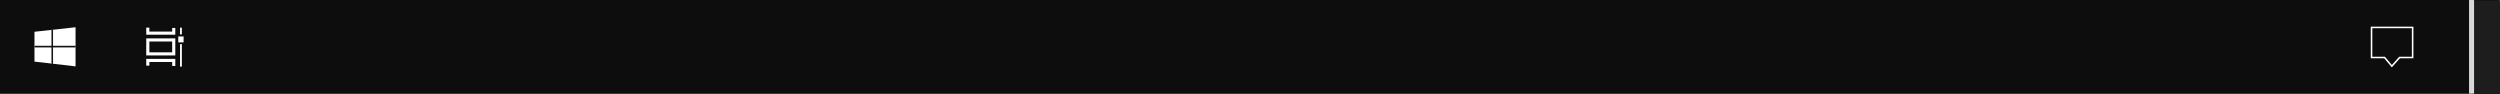 <svg version="1.1" xmlns="http://www.w3.org/2000/svg" xmlns:xlink="http://www.w3.org/1999/xlink" width="802.079" height="30.197" viewBox="0,0,802.079,30.197"><rect x="0" y="0" width="802.079" height="30.197" fill="#808080" stroke="none"/><g transform="translate(0.901,-420.946)"><g data-paper-data="{&quot;isPaintingLayer&quot;:true}" fill-rule="nonzero" stroke-linecap="butt" stroke-linejoin="miter" stroke-miterlimit="10" stroke-dasharray="" stroke-dashoffset="0" style="mix-blend-mode: normal"><path d="M-0.901,450.976v-30.03h801.802v30.03z" fill-opacity="0.902" fill="#000000" stroke="#000000" stroke-width="0"/><path d="M792.199,451.143v-30.03h8.978v30.03z" fill="#1d1d1d" stroke="#000000" stroke-width="0"/><path d="M759.962,439.399v-9.651h13.185v9.651h-4.195l-2.473,2.775l-2.341,-2.775z" fill="none" stroke="#ffffff" stroke-width="0.5"/><g stroke="#ffffff"><path d="M46.519,438.232v-4.469h8.321v4.469z" fill="none" stroke-width="1"/><path d="M54.84,429.913v1.665h-8.321v-1.771" fill="none" stroke-width="1"/><path d="M46.519,442v-1.665h8.321v1.771" data-paper-data="{&quot;index&quot;:null}" fill="none" stroke-width="1"/><path d="M56.8,434.043v-0.902h0.702v0.902z" fill-opacity="0.992" fill="#1d1d1d" stroke-width="1"/><path d="M57.107,435.371c0.029,0.002 0.059,0.003 0.089,0.003v6.684c-0.03,0 -0.06,0.001 -0.089,0.003z" fill-opacity="0.992" fill="#1d1d1d" stroke-width="0.5"/><path d="M57.107,430.072h0.089v1.649c-0.03,0 -0.06,0.001 -0.089,0.003z" fill-opacity="0.992" fill="#1d1d1d" stroke-width="0.5"/></g><g stroke="none" stroke-width="0"><path d="M10.162,440.713v-9.576l13.177,-1.453v12.554z" fill="#ffffff"/><path d="M10.177,436.161v-0.527h13.17v0.527z" fill-opacity="0.918" fill="#000000"/><path d="M15.617,441.361v-10.824l0.498,-0.069v10.949z" fill-opacity="0.918" fill="#000000"/></g><path d="M791.245,450.976v-30.03h1.612v30.03z" fill-opacity="0.835" fill="#ffffff" stroke="#000000" stroke-width="0"/></g></g></svg>